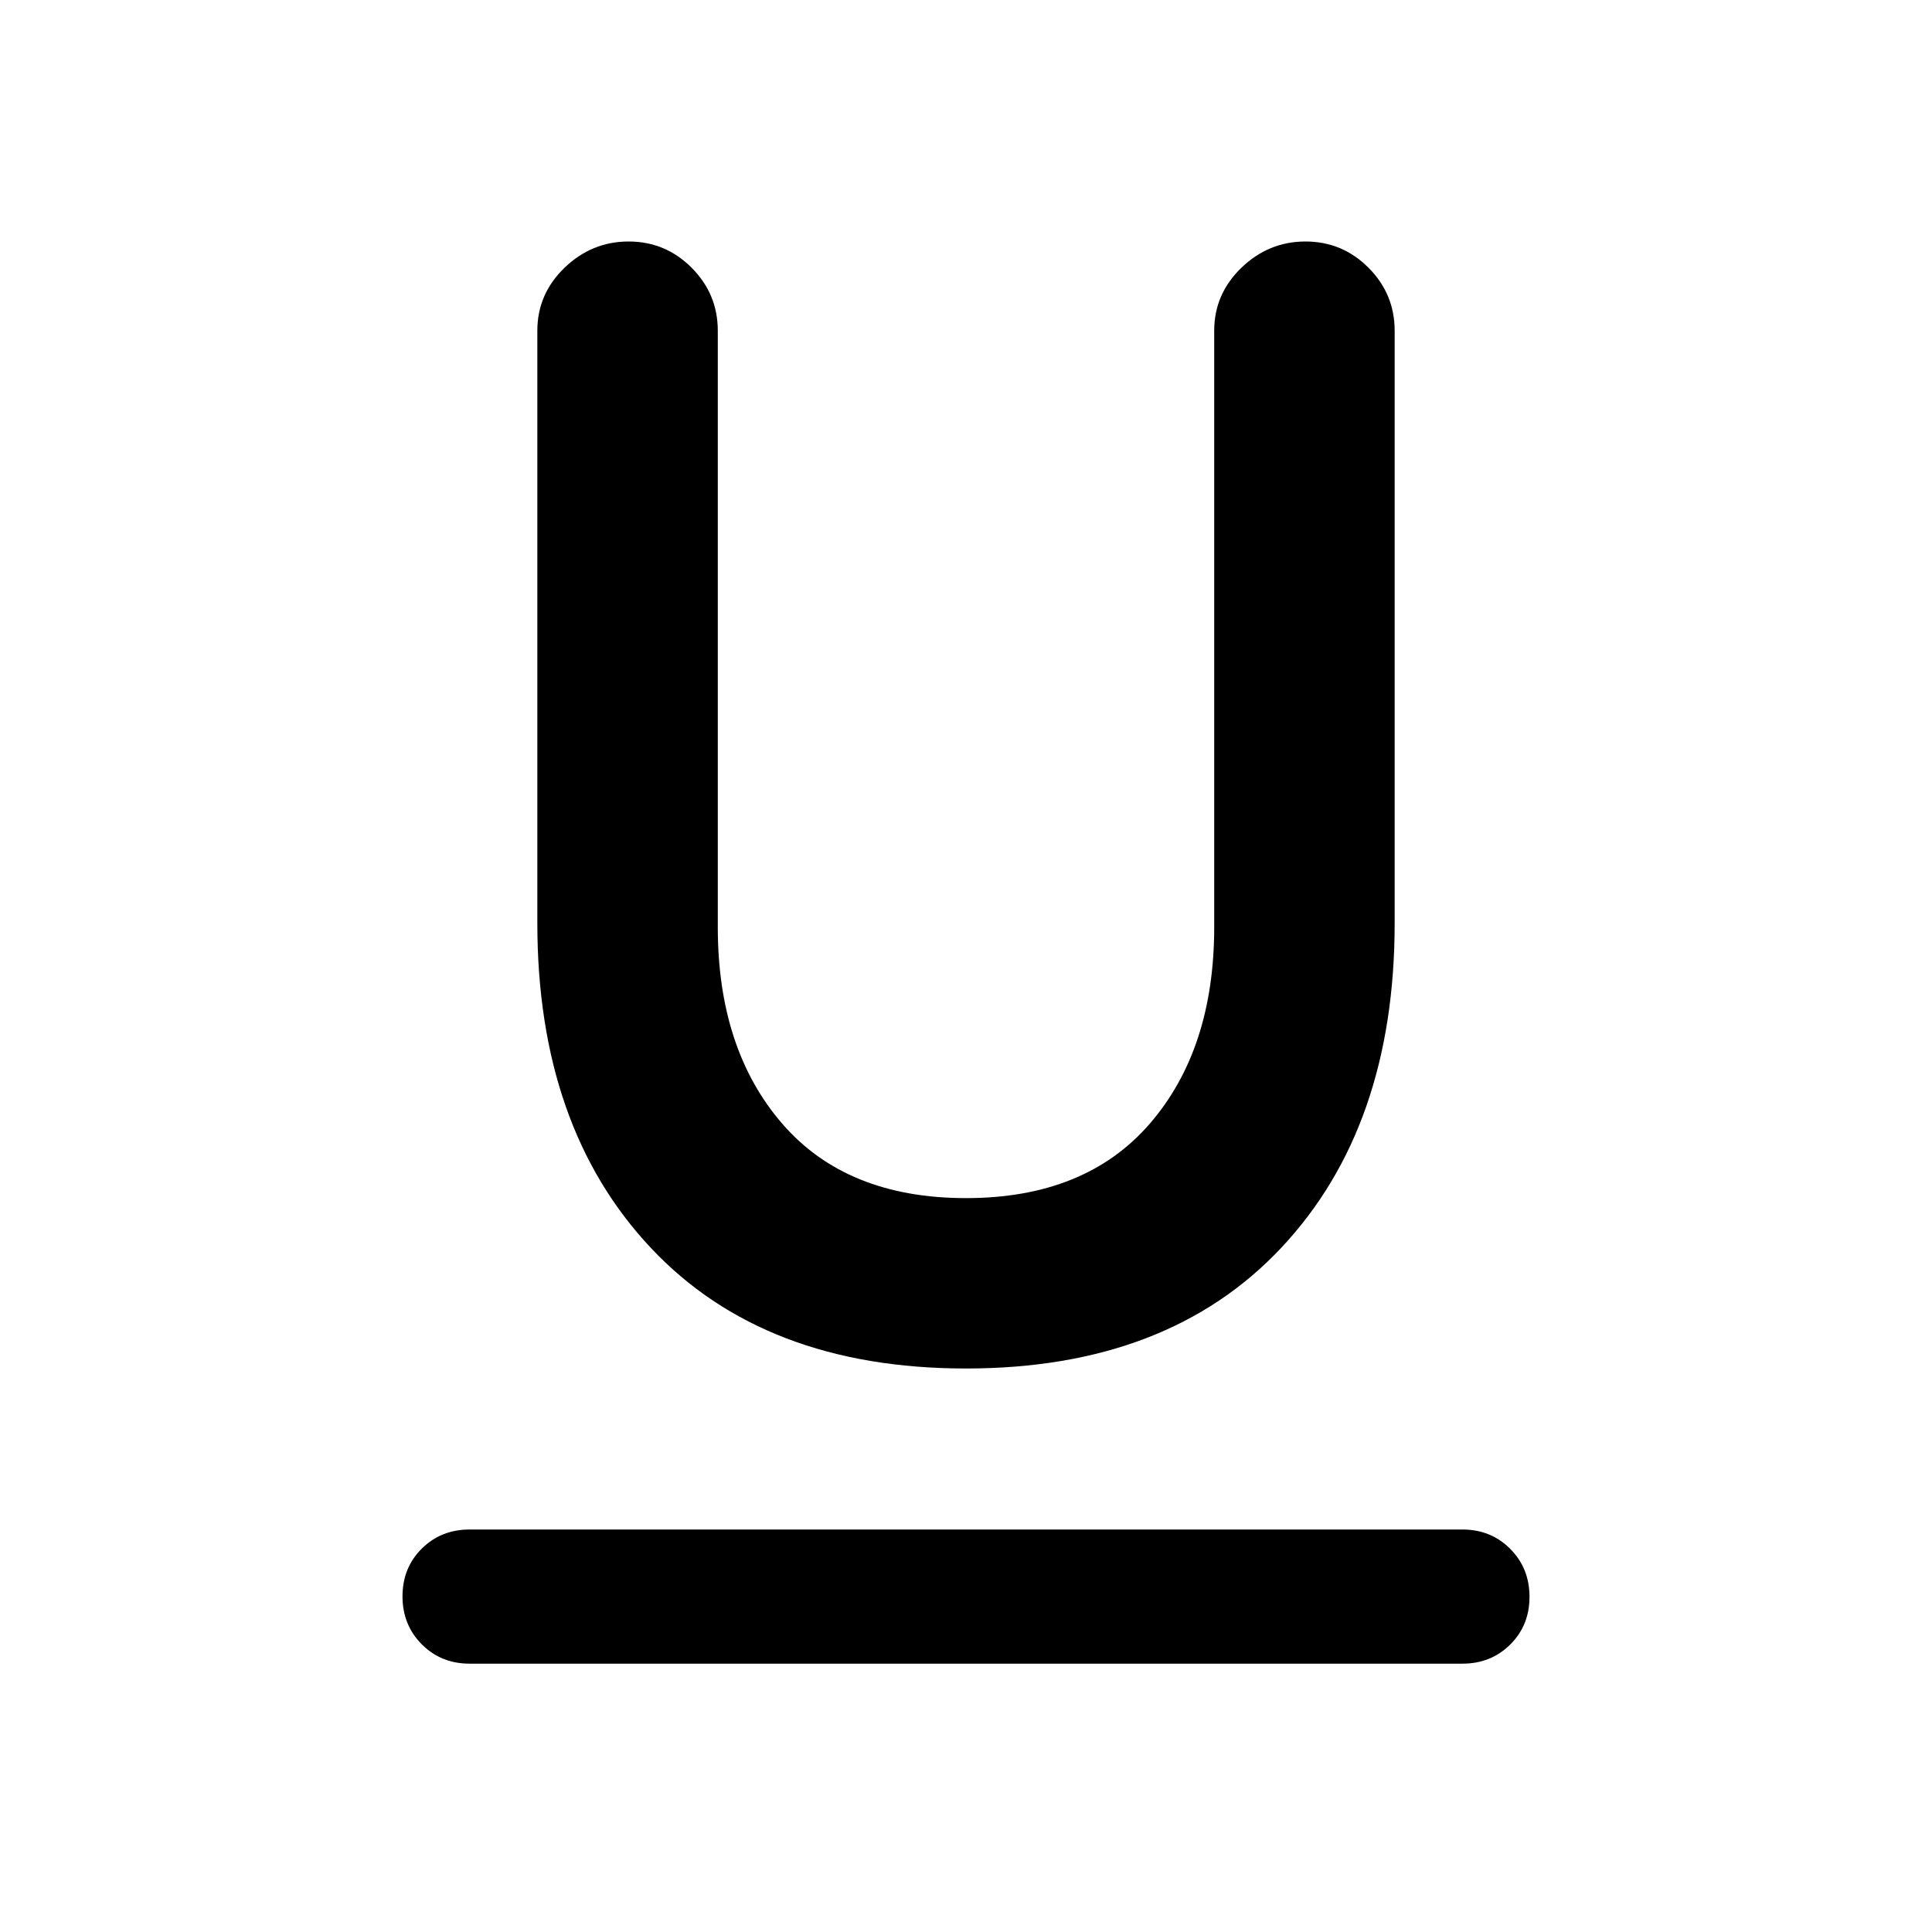 <svg xmlns="http://www.w3.org/2000/svg" height="40" viewBox="0 -960 960 960" width="40"><path d="M233.333-133.334q-14.166 0-23.75-9.617Q200-152.568 200-166.784q0-14.216 9.583-23.716 9.584-9.5 23.75-9.5h493.334q14.166 0 23.75 9.617Q760-180.766 760-166.55q0 14.216-9.583 23.716-9.584 9.5-23.75 9.5H233.333ZM480-280q-100.333 0-156.667-60Q267-400 267-501.333v-294.334q0-18.255 13.518-31.294Q294.036-840 312.351-840q18.315 0 31.315 13.039t13 31.294v296.334q0 60.667 32 97.667 32.001 37 91.334 37 59.333 0 91.334-37 32-37 32-97.667v-296.334q0-18.255 13.518-31.294Q630.37-840 648.685-840 667-840 680-826.961t13 31.294v294.334Q693-400 636.667-340 580.333-280 480-280Z"/></svg>